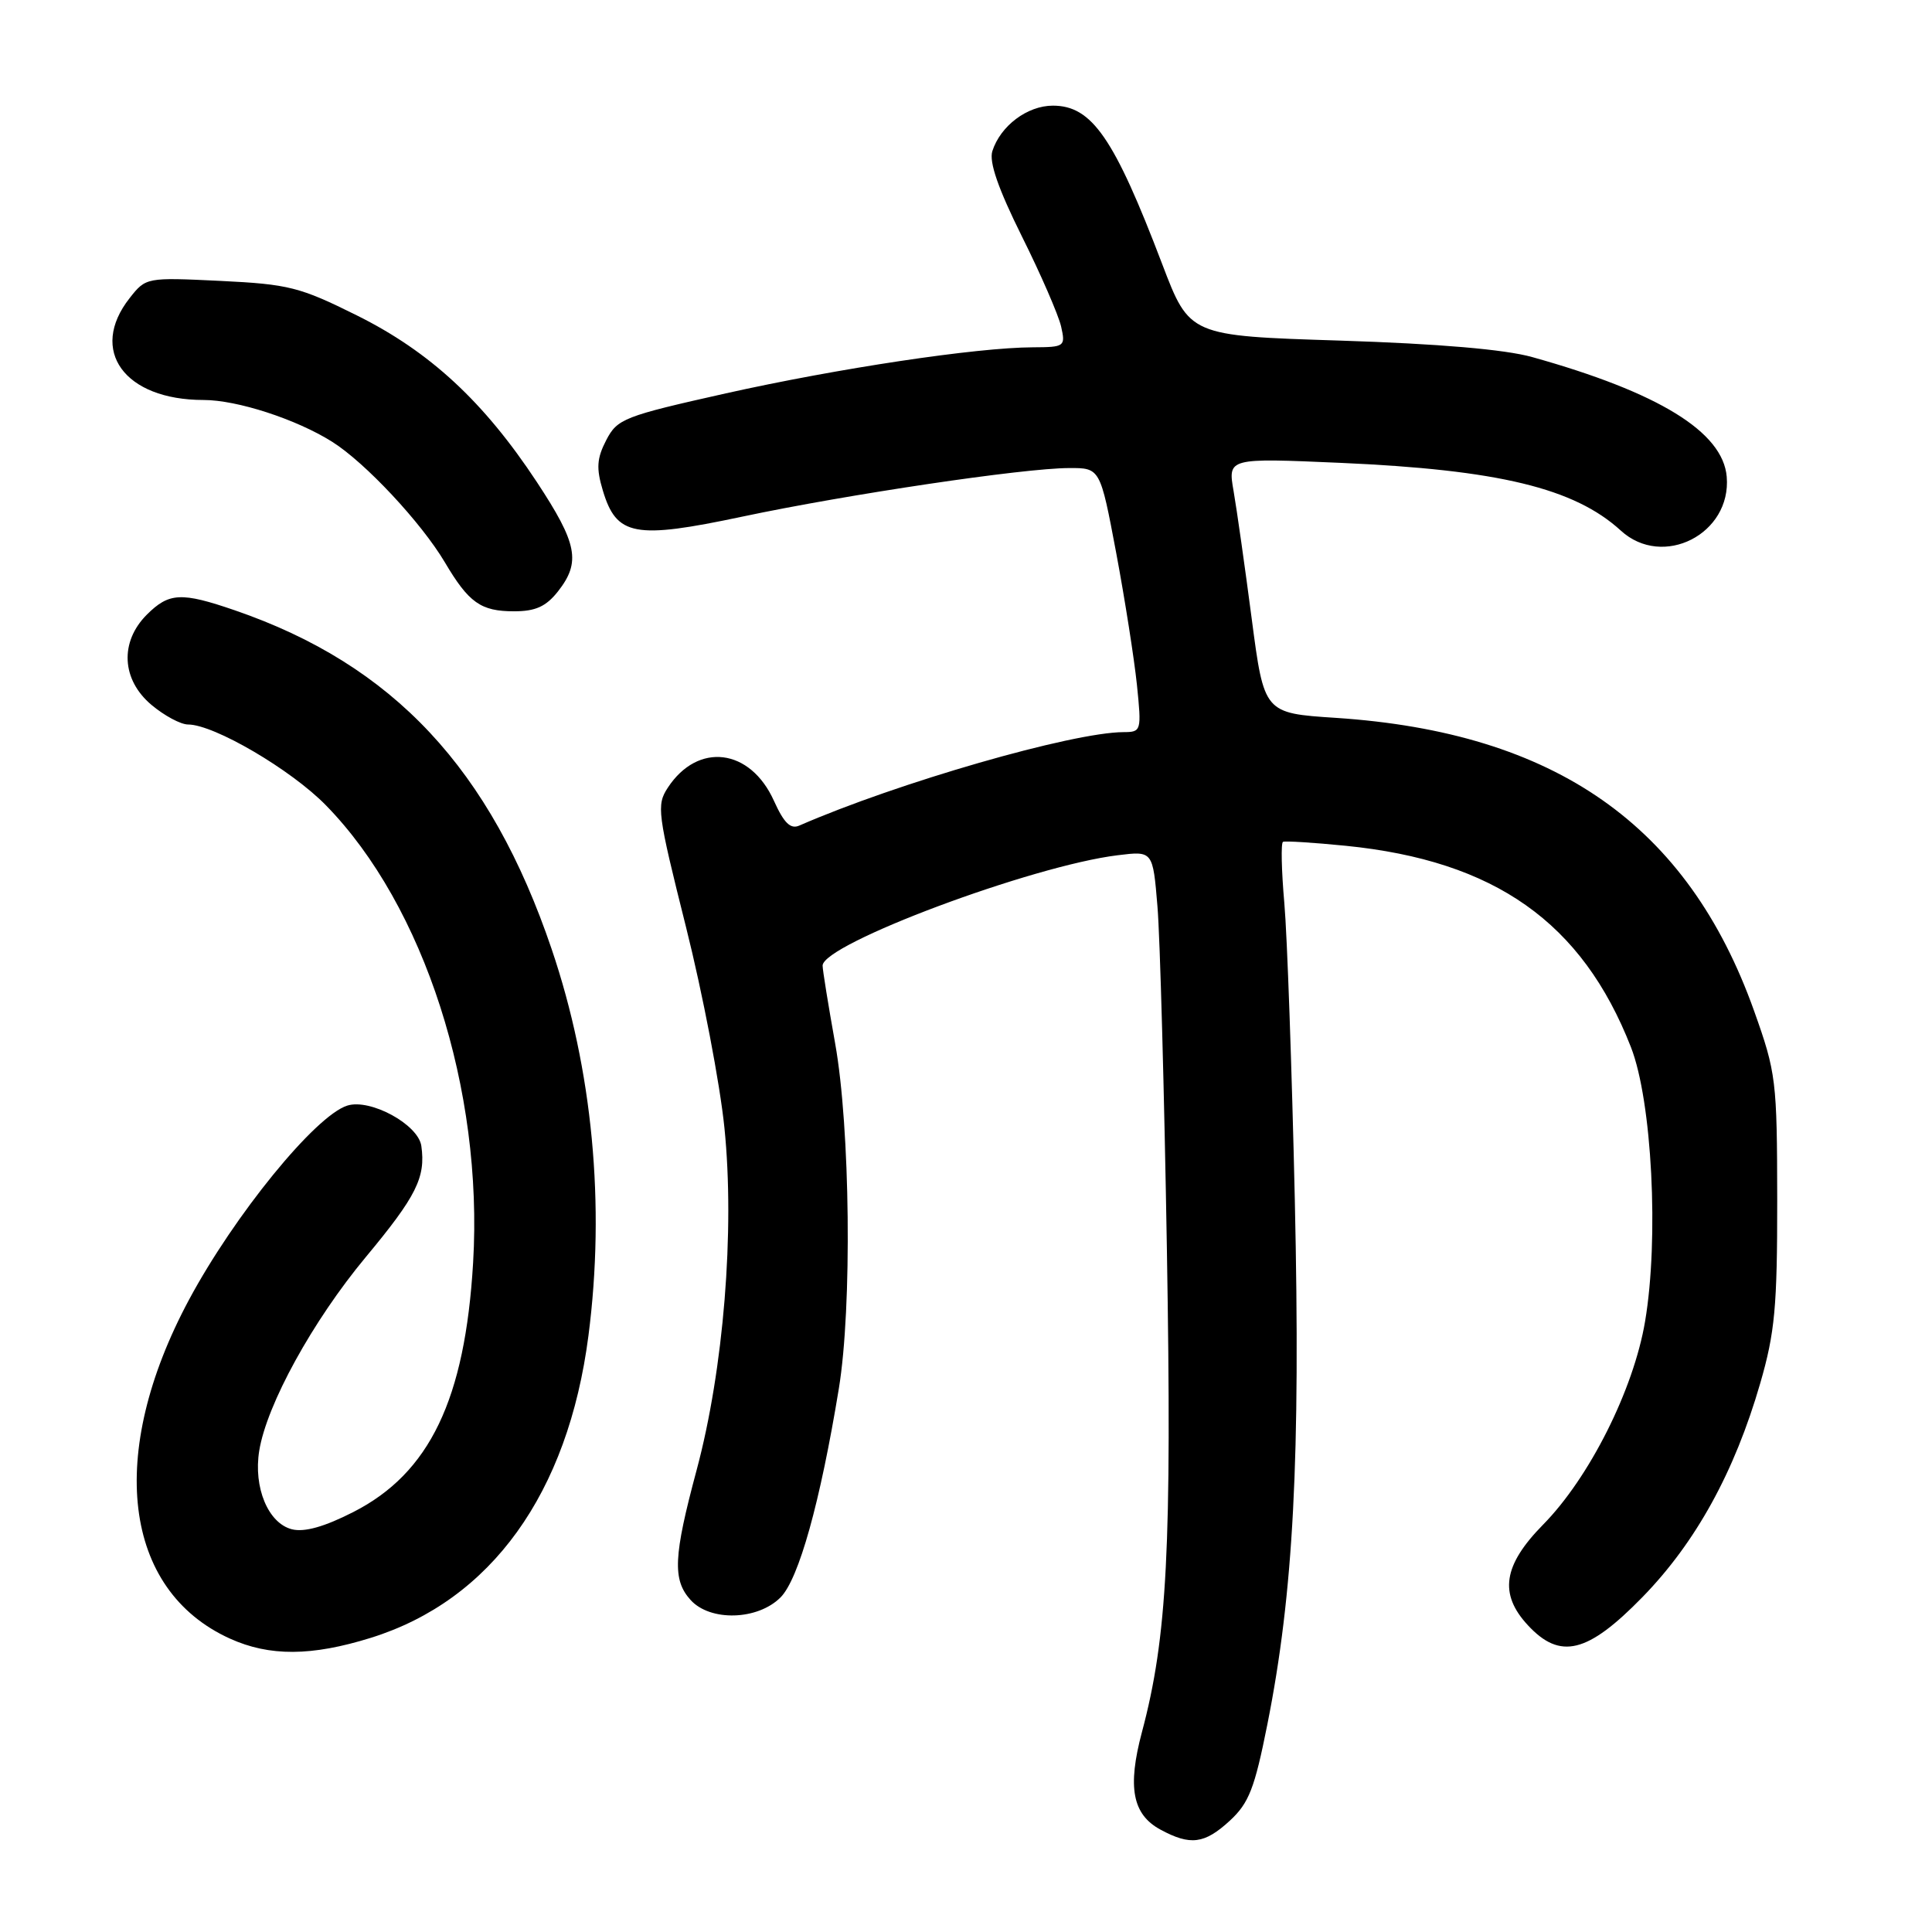 <?xml version="1.0" encoding="UTF-8" standalone="no"?>
<!DOCTYPE svg PUBLIC "-//W3C//DTD SVG 1.1//EN" "http://www.w3.org/Graphics/SVG/1.1/DTD/svg11.dtd" >
<svg xmlns="http://www.w3.org/2000/svg" xmlns:xlink="http://www.w3.org/1999/xlink" version="1.1" viewBox="0 0 256 256">
 <g >
 <path fill="currentColor"
d=" M 162.96 241.25 C 165.49 238.91 166.24 236.99 167.93 228.50 C 171.40 211.08 172.33 193.24 171.57 159.00 C 171.18 141.68 170.56 123.97 170.18 119.66 C 169.80 115.34 169.72 111.70 170.00 111.55 C 170.27 111.41 174.01 111.64 178.31 112.07 C 198.08 114.05 209.64 122.21 216.11 138.76 C 218.90 145.90 219.84 164.12 217.98 175.10 C 216.46 184.13 210.60 195.80 204.46 202.03 C 199.17 207.41 198.60 211.20 202.45 215.35 C 206.73 219.97 210.36 219.08 217.63 211.63 C 224.69 204.39 229.83 195.07 233.24 183.29 C 235.18 176.59 235.50 173.19 235.49 159.00 C 235.47 143.17 235.35 142.15 232.43 133.96 C 223.65 109.33 206.10 97.04 177.00 95.12 C 167.50 94.50 167.50 94.50 165.86 82.00 C 164.96 75.12 163.88 67.51 163.46 65.09 C 162.69 60.68 162.69 60.68 177.60 61.33 C 198.57 62.25 208.61 64.68 214.77 70.31 C 220.33 75.40 229.44 70.76 228.80 63.17 C 228.30 57.23 219.80 52.00 203.01 47.31 C 199.39 46.30 190.66 45.55 177.56 45.13 C 157.62 44.50 157.62 44.50 154.00 35.00 C 147.63 18.27 144.69 14.00 139.51 14.00 C 136.12 14.00 132.56 16.68 131.49 20.03 C 131.04 21.46 132.26 24.99 135.40 31.31 C 137.92 36.36 140.25 41.74 140.60 43.25 C 141.20 45.92 141.09 46.00 136.86 46.02 C 129.35 46.05 111.07 48.80 96.19 52.12 C 82.66 55.15 81.80 55.49 80.33 58.32 C 79.08 60.74 78.99 62.04 79.88 65.00 C 81.69 71.03 84.08 71.48 98.34 68.46 C 112.32 65.50 135.57 62.04 141.64 62.02 C 145.78 62.00 145.78 62.00 147.90 73.25 C 149.06 79.44 150.29 87.31 150.65 90.75 C 151.27 96.85 151.23 97.00 148.89 97.01 C 142.09 97.03 118.90 103.72 105.92 109.39 C 104.75 109.91 103.88 109.06 102.55 106.11 C 99.41 99.15 92.48 98.29 88.49 104.37 C 86.97 106.69 87.11 107.73 90.90 122.84 C 93.11 131.64 95.40 143.61 95.99 149.44 C 97.38 163.06 95.88 181.47 92.31 194.78 C 89.23 206.24 89.09 209.34 91.51 212.01 C 94.11 214.88 100.39 214.70 103.42 211.67 C 105.84 209.25 108.68 199.07 111.15 184.00 C 112.92 173.23 112.66 149.40 110.66 138.25 C 109.75 133.16 109.00 128.53 109.00 127.95 C 109.00 125.09 136.77 114.70 148.13 113.32 C 152.76 112.75 152.76 112.75 153.37 120.12 C 153.71 124.18 154.27 144.64 154.62 165.59 C 155.28 205.04 154.67 216.92 151.31 229.52 C 149.37 236.81 150.05 240.42 153.76 242.43 C 157.73 244.58 159.60 244.34 162.96 241.25 Z  M 49.14 217.02 C 65.07 212.05 75.26 197.90 77.97 177.00 C 80.22 159.65 78.52 141.75 73.10 125.77 C 65.00 101.87 52.12 88.09 31.12 80.87 C 24.02 78.43 22.40 78.51 19.45 81.45 C 15.84 85.07 16.10 90.07 20.08 93.41 C 21.77 94.83 23.95 96.00 24.92 96.00 C 28.36 96.00 38.57 101.98 43.19 106.71 C 56.21 120.01 64.05 144.37 62.69 167.31 C 61.62 185.43 56.93 195.20 46.82 200.35 C 42.98 202.31 40.34 203.05 38.69 202.64 C 35.54 201.85 33.56 197.11 34.35 192.23 C 35.34 186.11 41.44 175.02 48.46 166.58 C 55.17 158.51 56.42 156.02 55.83 151.85 C 55.43 149.00 49.06 145.53 46.01 146.50 C 41.78 147.84 31.07 160.99 25.04 172.23 C 14.10 192.64 16.28 210.68 30.46 217.12 C 35.71 219.50 41.27 219.47 49.14 217.02 Z  M 73.93 78.37 C 76.99 74.47 76.52 72.05 71.14 63.88 C 64.12 53.23 56.95 46.59 47.28 41.79 C 39.72 38.03 38.25 37.66 29.20 37.22 C 19.39 36.75 19.33 36.76 17.17 39.51 C 11.72 46.44 16.49 53.00 26.97 53.00 C 31.42 53.00 39.24 55.54 44.00 58.53 C 48.38 61.28 55.81 69.23 58.94 74.50 C 62.12 79.88 63.71 81.00 68.12 81.00 C 70.96 81.00 72.35 80.37 73.93 78.37 Z "/>
</g>
</svg>